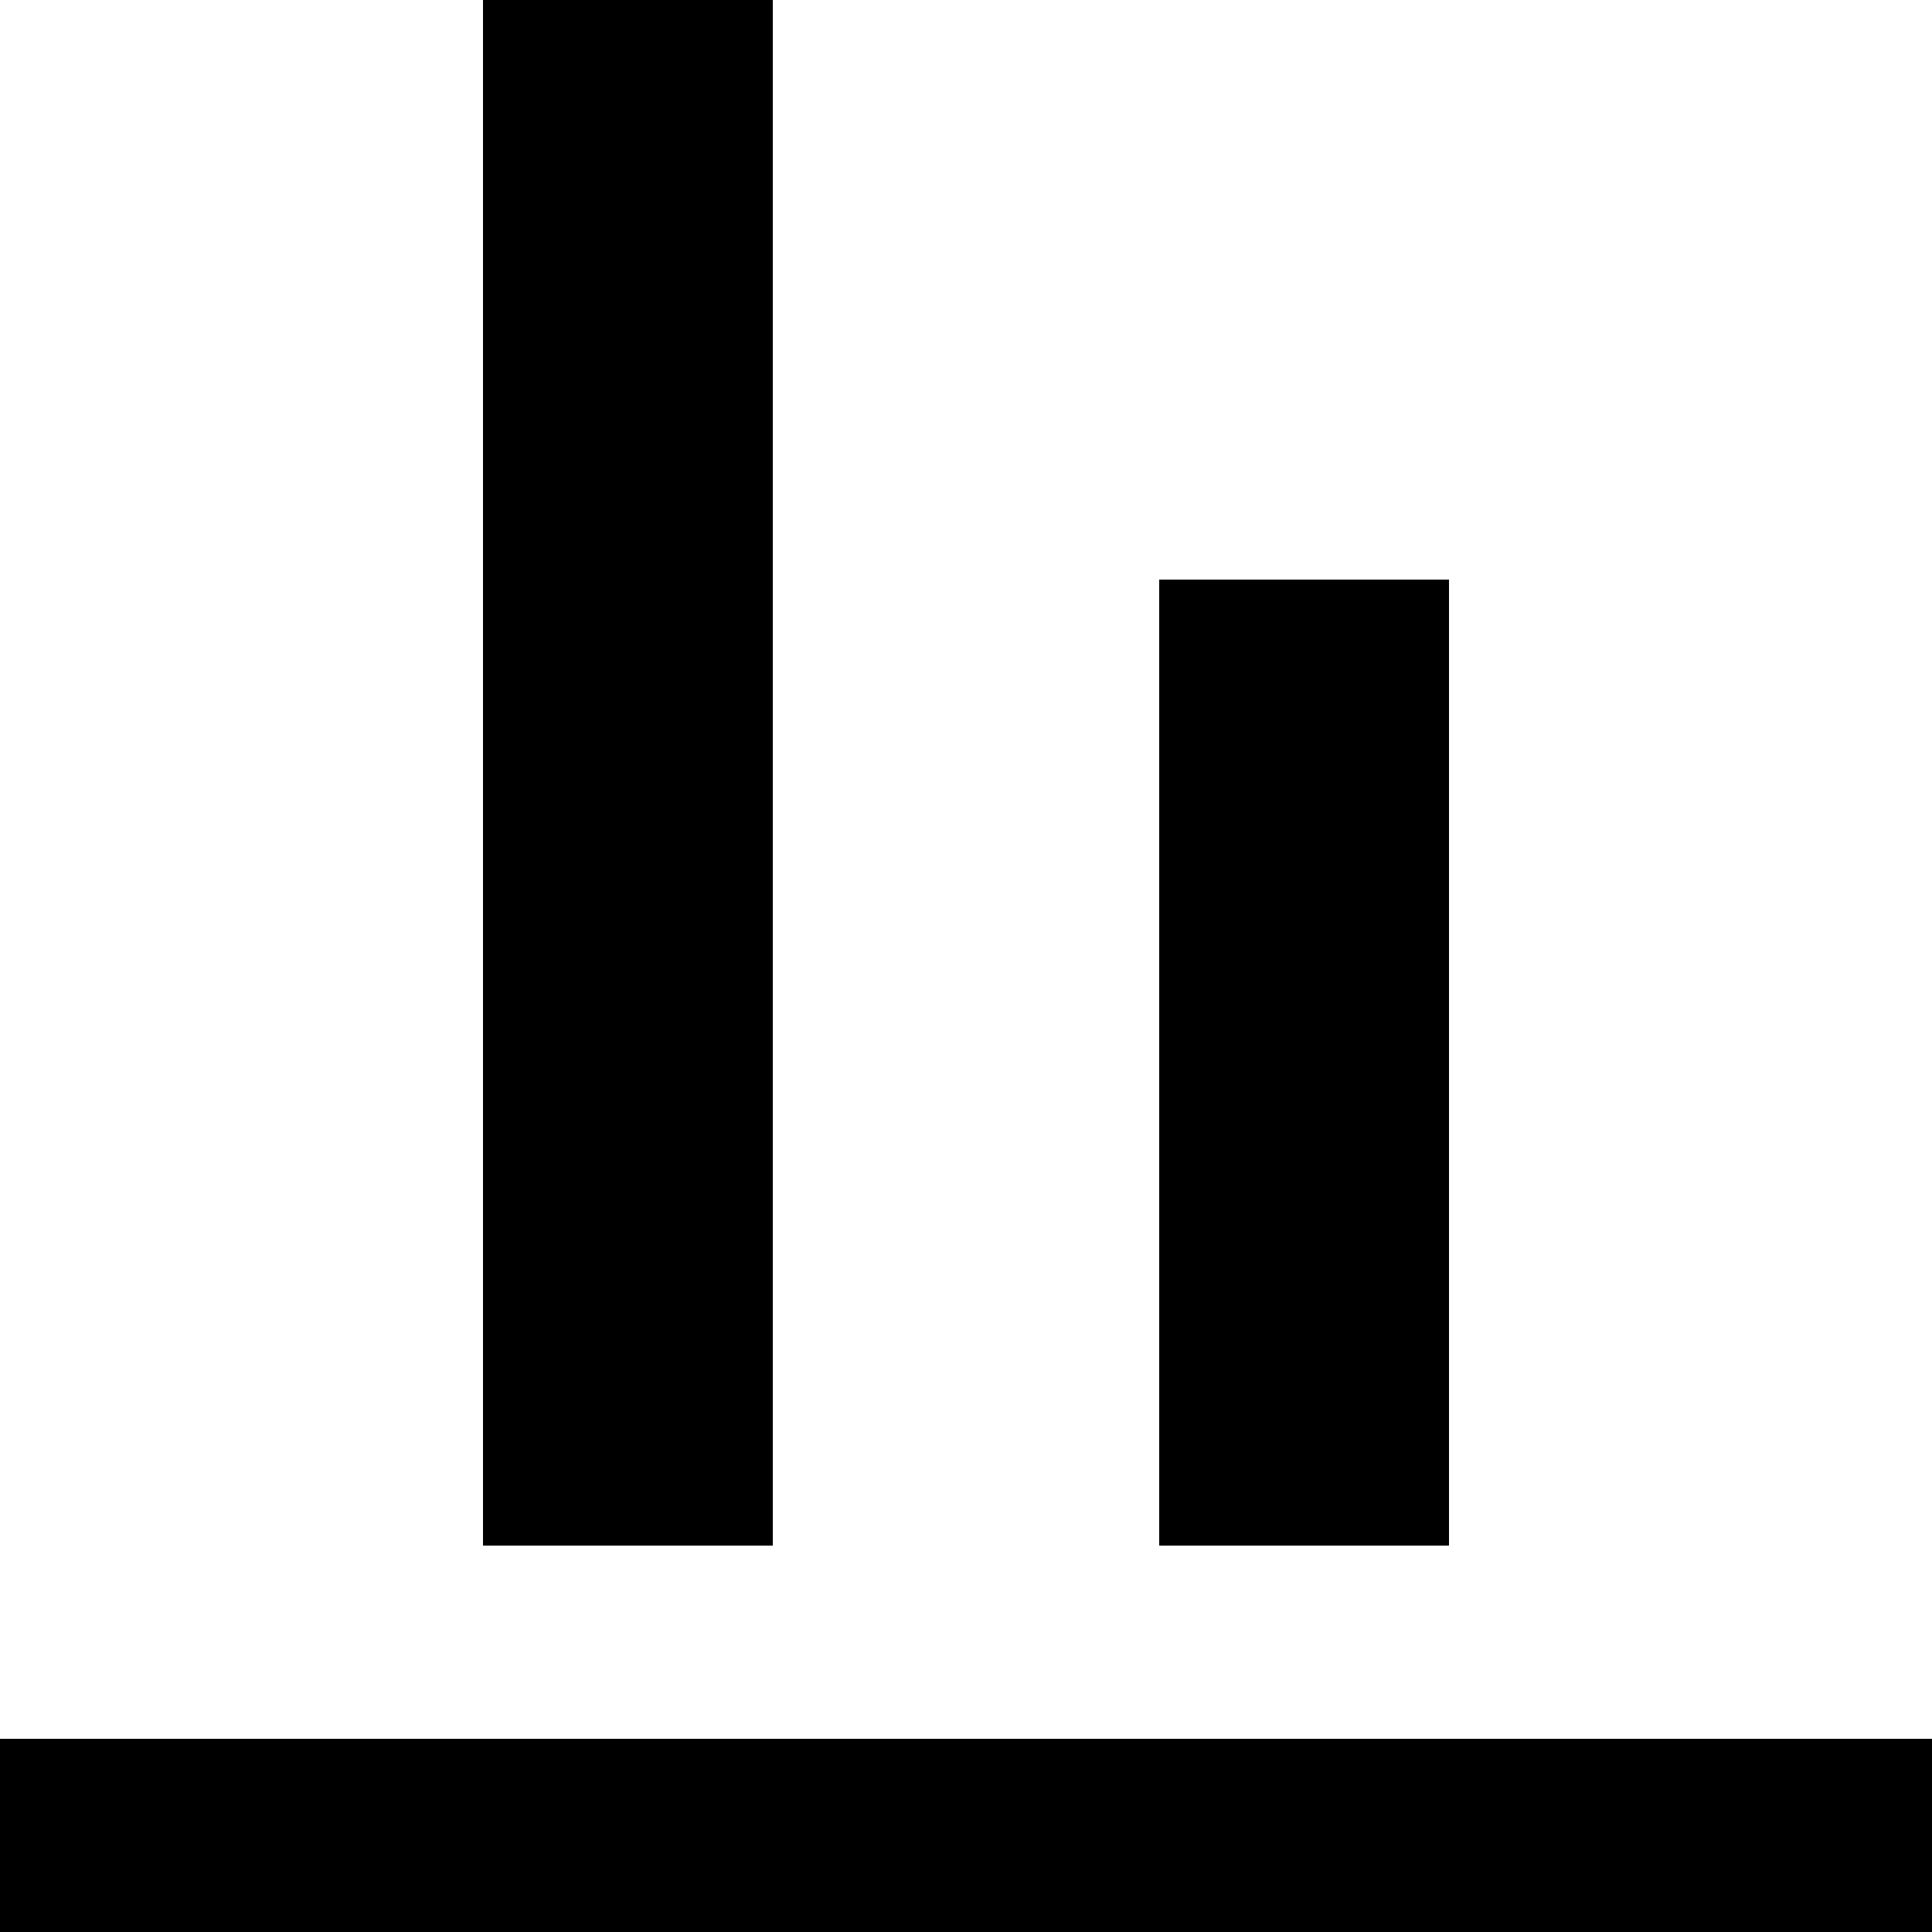 <?xml version="1.0" encoding="UTF-8"?><!DOCTYPE svg PUBLIC "-//W3C//DTD SVG 1.1//EN" "http://www.w3.org/Graphics/SVG/1.1/DTD/svg11.dtd"><svg xmlns="http://www.w3.org/2000/svg" xmlns:xlink="http://www.w3.org/1999/xlink" version="1.1" id="mdi-align-vertical-bottom" width="24" height="24" viewBox="2 2 20 20"><path d="M22 22H2V20H22V22M10 2H7V18H10V2M17 8H14V18H17V8Z" /></svg>